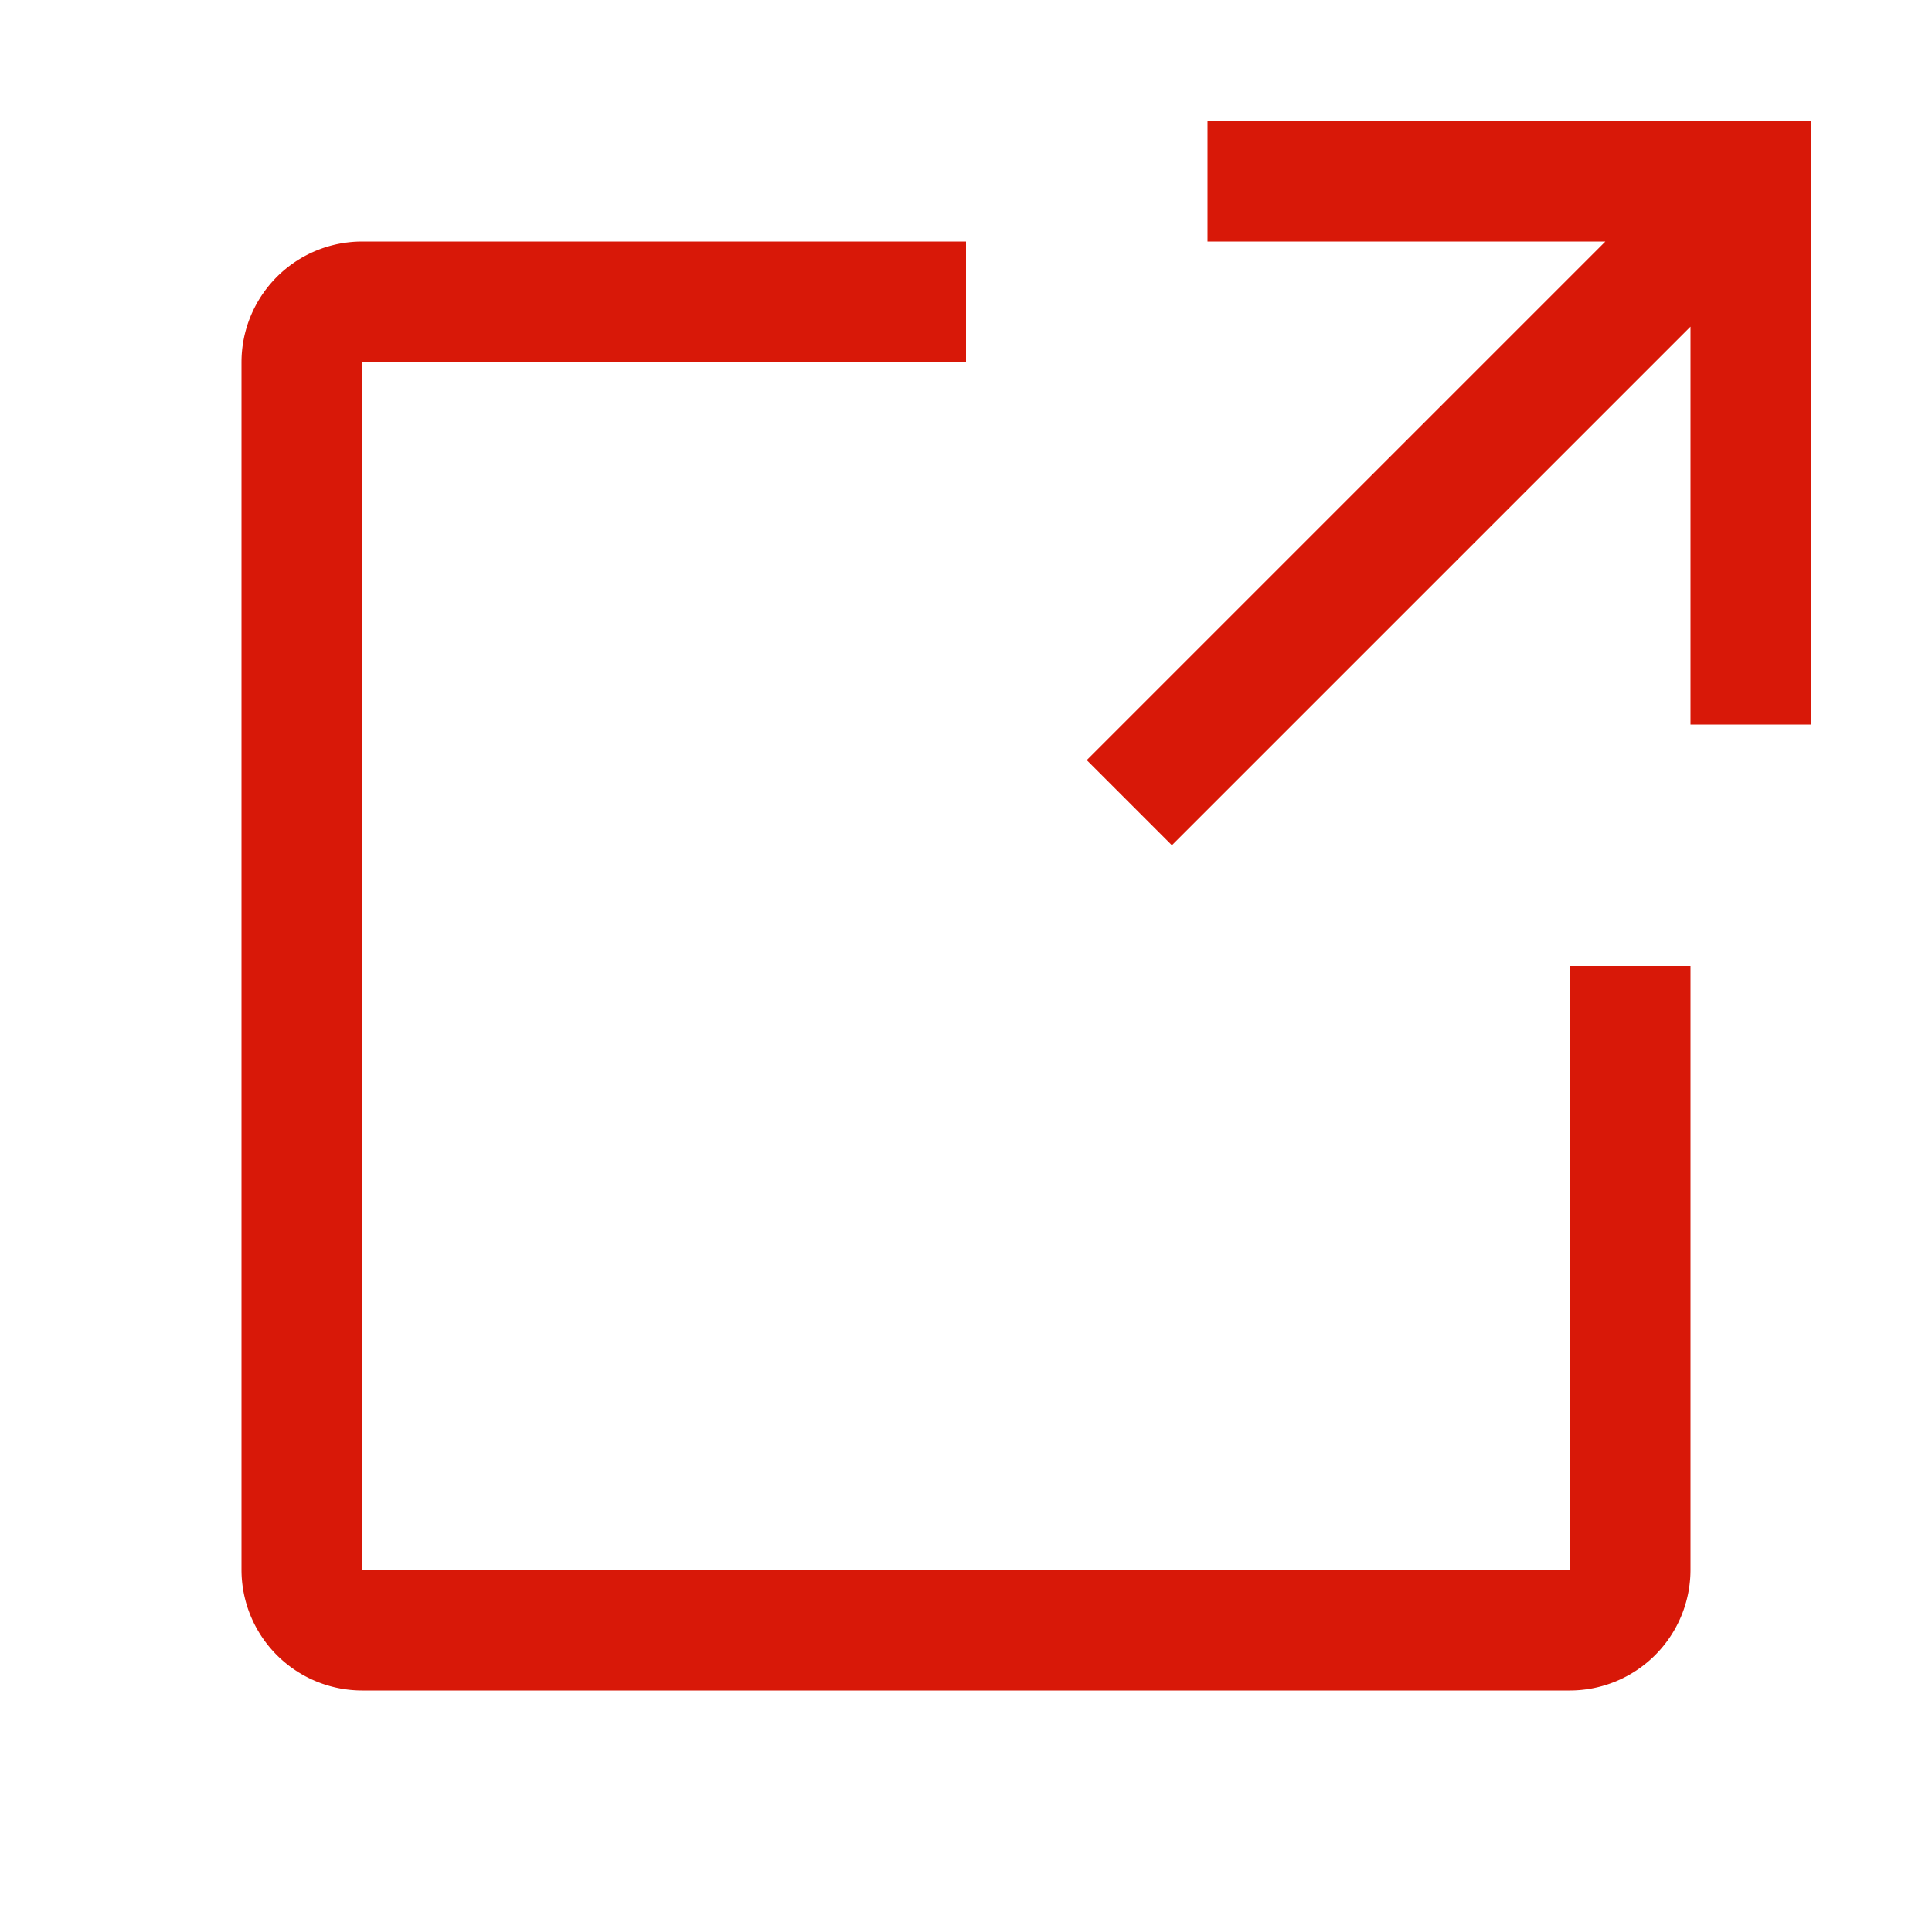 <svg id="icon" xmlns="http://www.w3.org/2000/svg" viewBox="0 0 32 32"><defs><style>.cls-1{fill:#d81808;}.cls-2{fill:none;}</style></defs><path class="cls-1" d="M26,28H6a2,2,0,0,1-2-2V6A2,2,0,0,1,6,4H16V6H6V26H26V16h2V26A2,2,0,0,1,26,28Z"/><polygon class="cls-1" points="20 2 20 4 26.59 4 18 12.59 19.41 14 28 5.41 28 12 30 12 30 2 20 2"/><rect id="_Transparent_Rectangle_" data-name=" Transparent Rectangle " class="cls-2" width="32" height="32"/></svg>